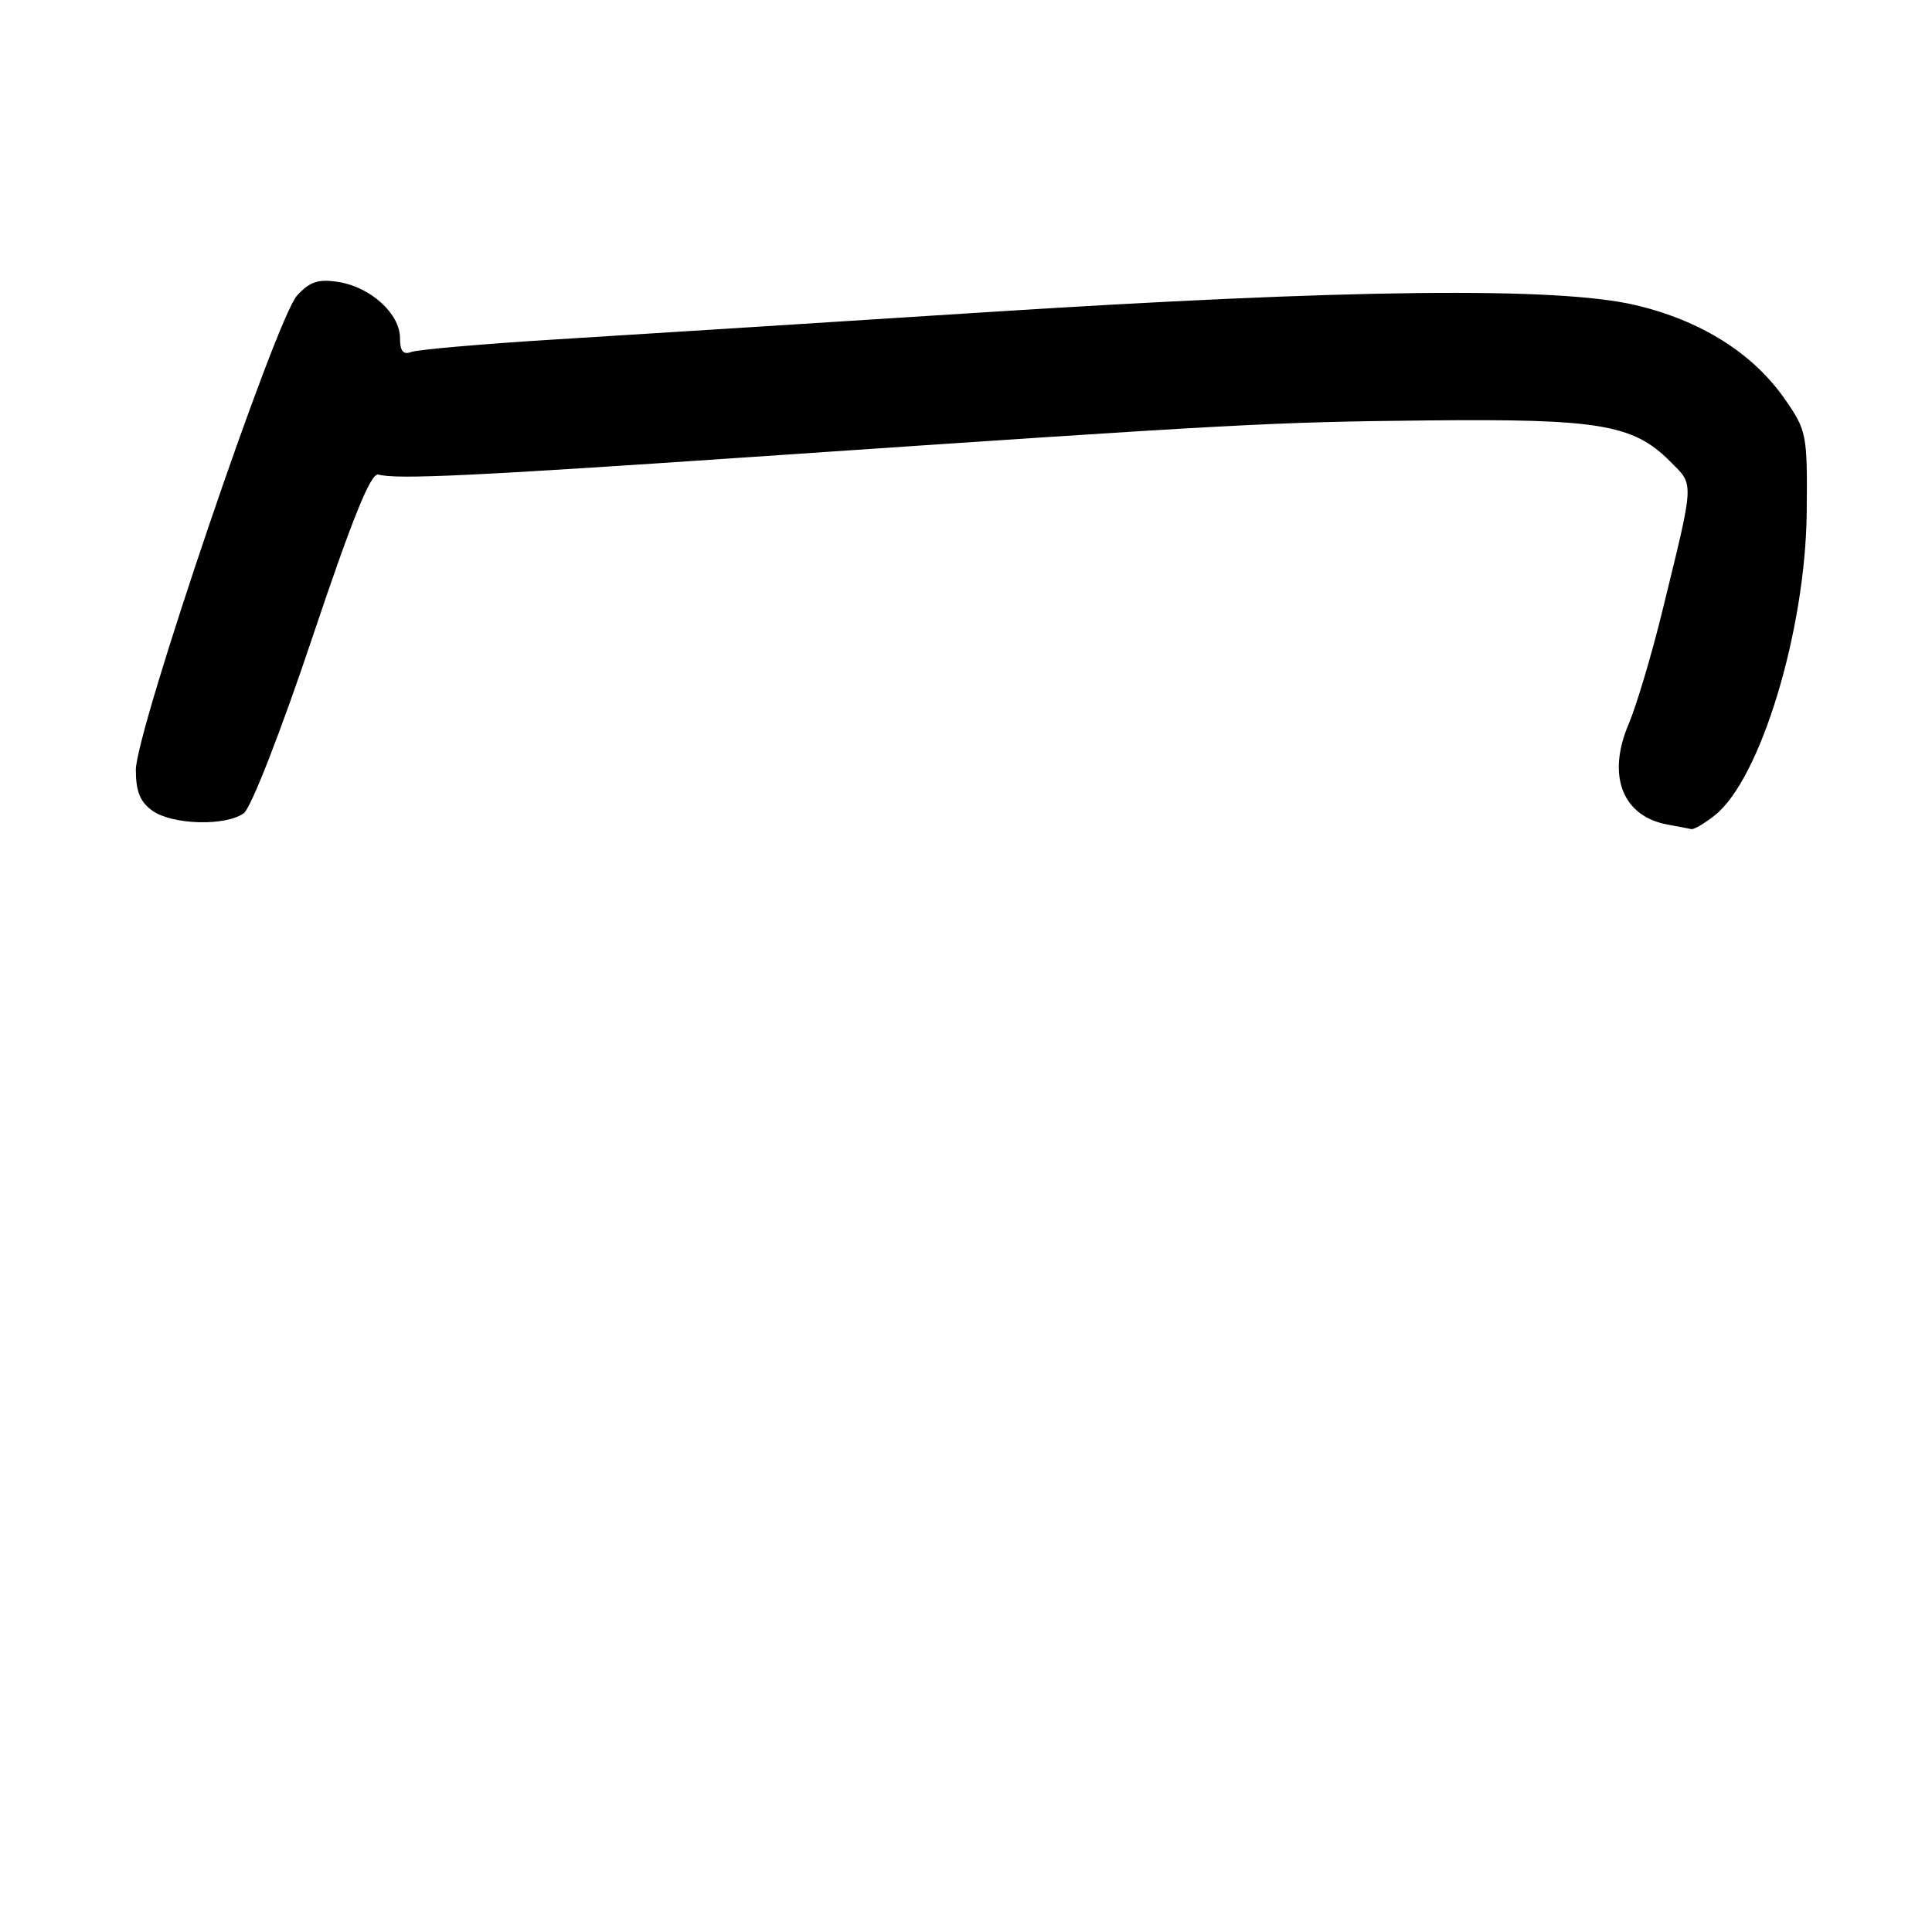 <?xml version="1.0" encoding="UTF-8" standalone="no"?>
<!DOCTYPE svg PUBLIC "-//W3C//DTD SVG 1.1//EN" "http://www.w3.org/Graphics/SVG/1.1/DTD/svg11.dtd" >
<svg xmlns="http://www.w3.org/2000/svg" xmlns:xlink="http://www.w3.org/1999/xlink" version="1.1" viewBox="0 0 256 256">
 <g >
 <path fill="currentColor"
d=" M 227.20 108.05 C 233.26 103.29 239.25 83.54 239.40 67.84 C 239.50 57.52 239.40 57.05 236.47 52.84 C 232.25 46.80 225.40 42.49 216.76 40.44 C 206.41 37.98 178.68 38.29 130.00 41.41 C 108.28 42.80 82.73 44.42 73.24 45.00 C 63.74 45.59 55.31 46.33 54.49 46.64 C 53.42 47.05 53.00 46.52 53.00 44.78 C 53.00 41.59 49.14 38.06 44.89 37.37 C 42.19 36.94 41.07 37.30 39.36 39.16 C 36.56 42.23 18.00 96.84 18.00 102.02 C 18.00 104.88 18.58 106.29 20.22 107.44 C 22.89 109.31 29.95 109.49 32.31 107.75 C 33.26 107.05 37.22 96.91 41.38 84.50 C 46.69 68.67 49.14 62.61 50.13 62.88 C 52.53 63.55 62.48 63.08 99.93 60.53 C 164.43 56.14 168.47 55.92 189.16 55.71 C 211.83 55.48 216.39 56.24 221.24 61.08 C 224.53 64.38 224.58 63.35 220.26 81.00 C 218.85 86.78 216.84 93.49 215.81 95.93 C 212.88 102.79 214.98 108.18 221.00 109.27 C 222.38 109.52 223.78 109.79 224.12 109.86 C 224.45 109.94 225.84 109.12 227.20 108.05 Z "/>
</g>
</svg>